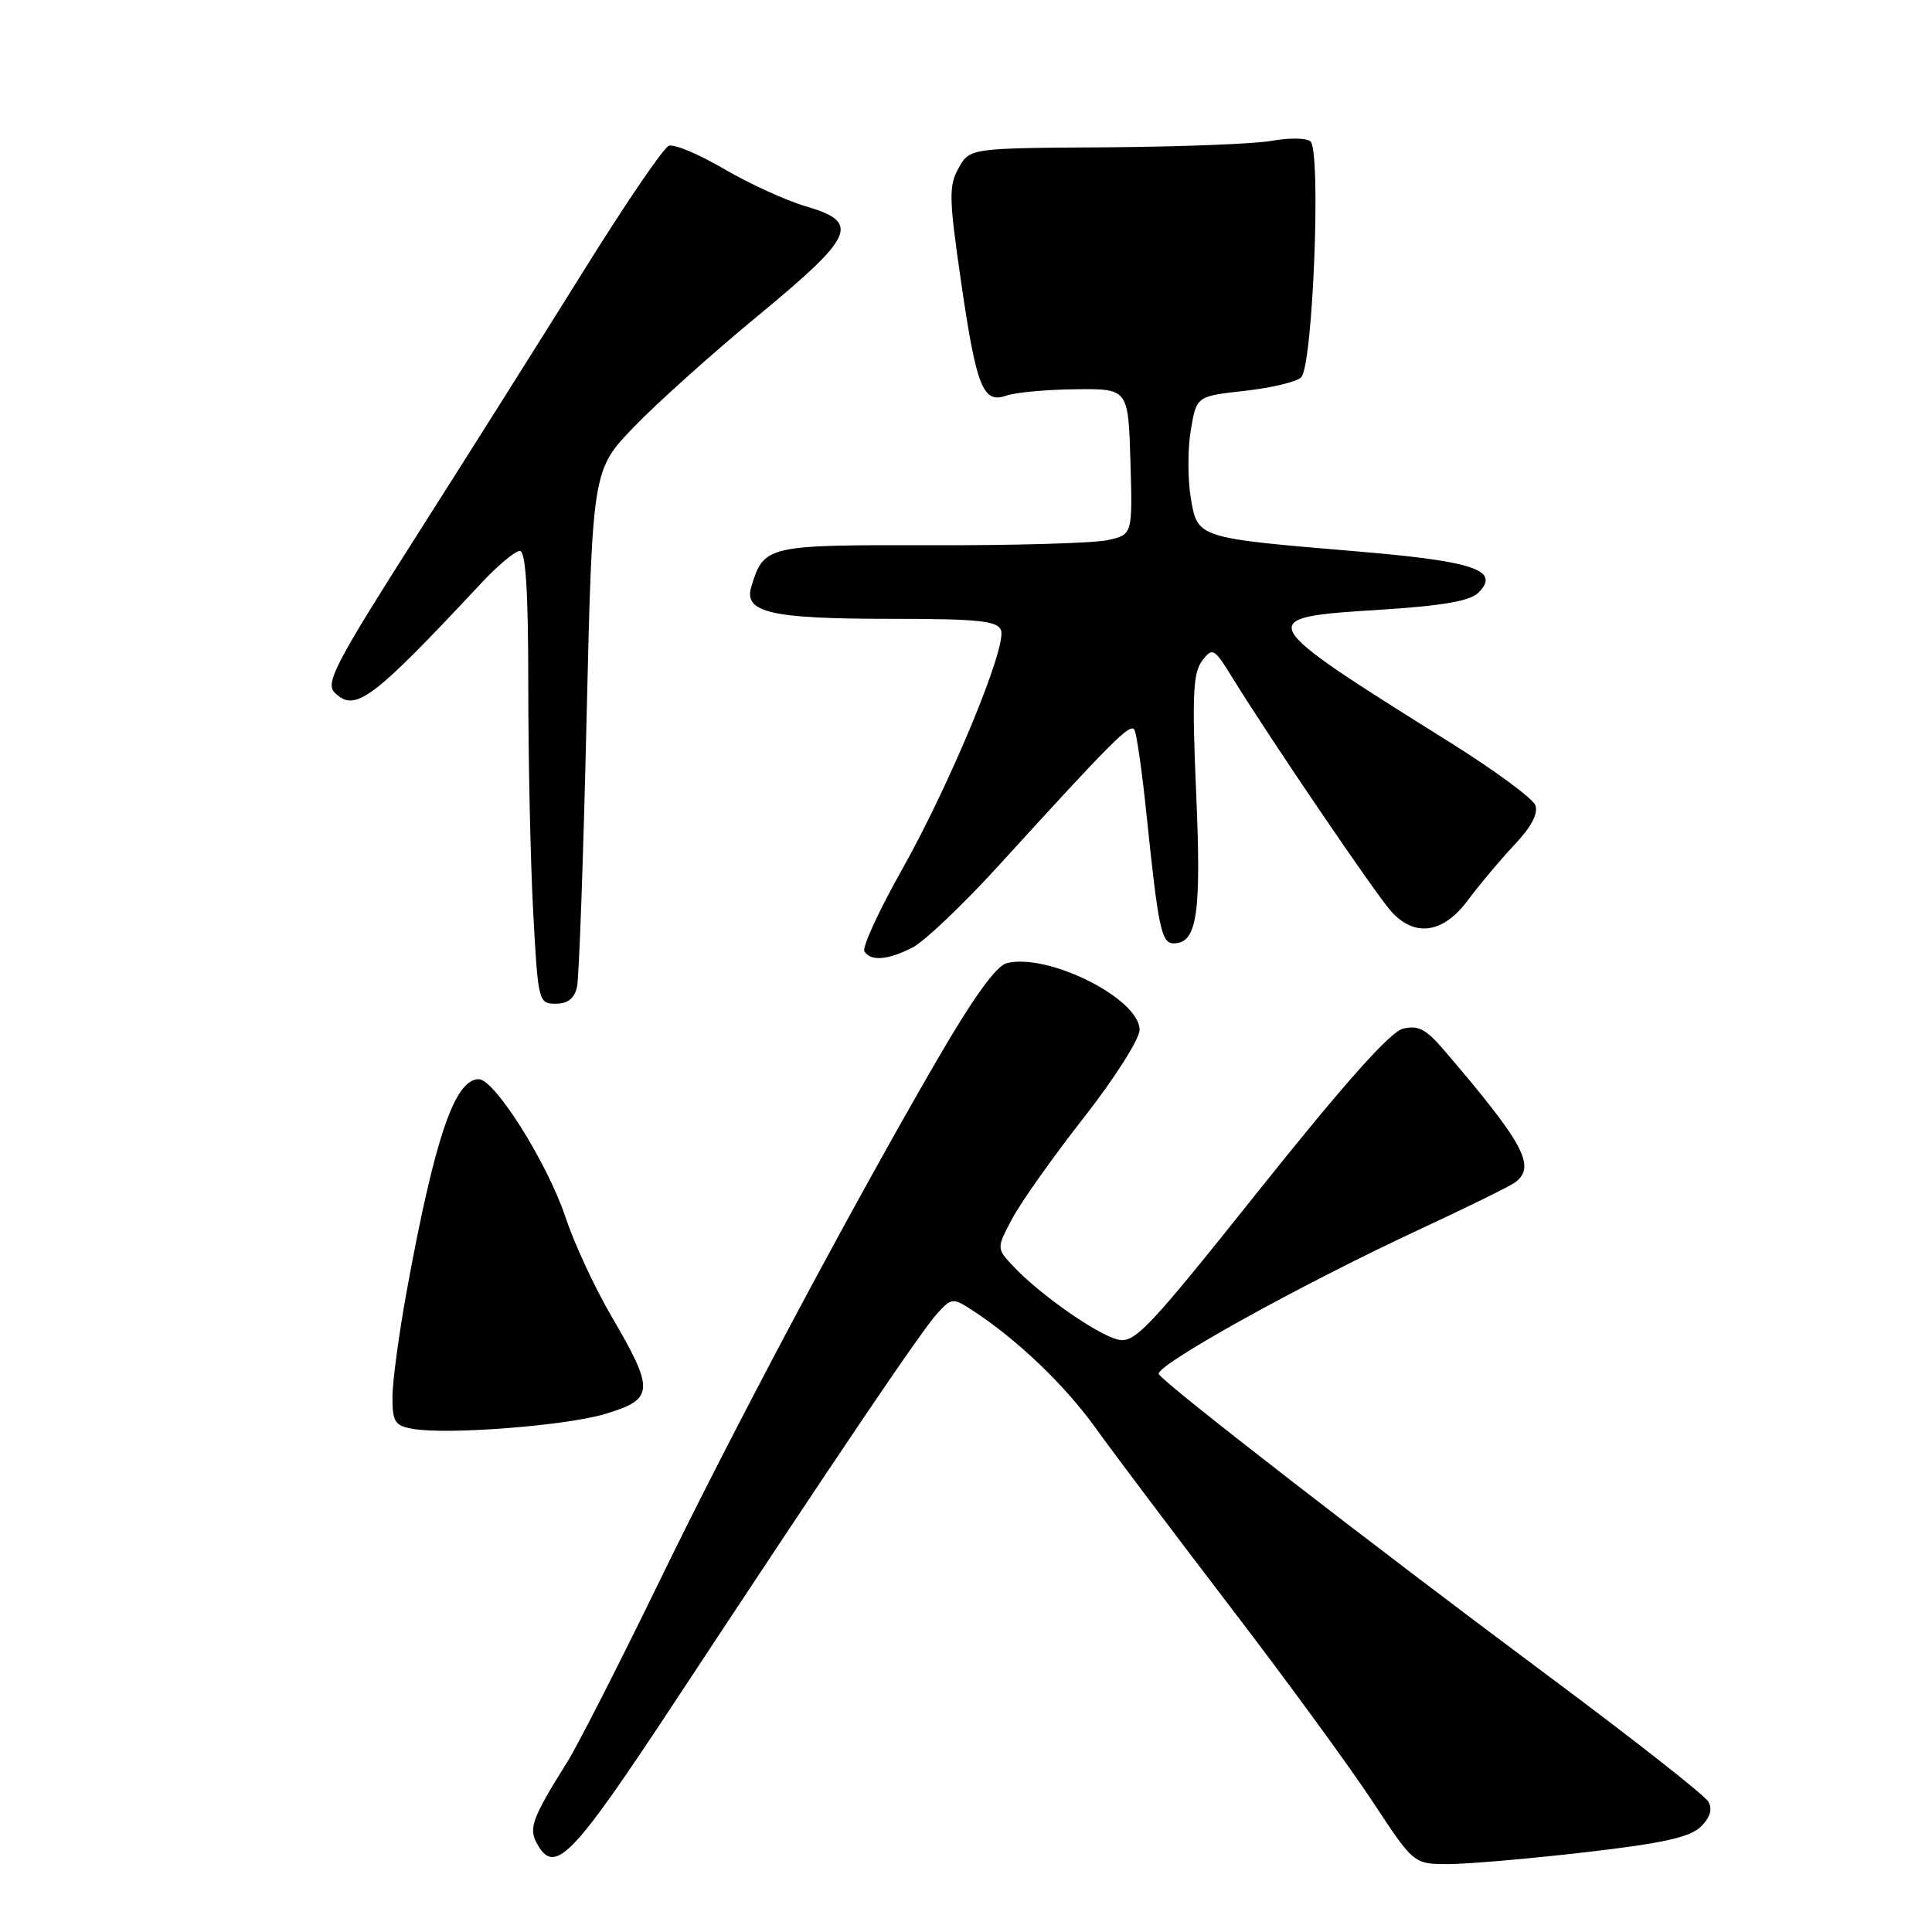 <?xml version="1.0" encoding="UTF-8" standalone="no"?>
<!DOCTYPE svg PUBLIC "-//W3C//DTD SVG 1.1//EN" "http://www.w3.org/Graphics/SVG/1.1/DTD/svg11.dtd" >
<svg xmlns="http://www.w3.org/2000/svg" xmlns:xlink="http://www.w3.org/1999/xlink" version="1.1" viewBox="0 0 256 256">
 <g >
 <path fill="currentColor"
d=" M 210.00 245.44 C 220.27 244.26 223.94 243.45 225.36 242.05 C 226.61 240.82 226.94 239.73 226.36 238.72 C 225.89 237.89 216.28 230.34 205.00 221.95 C 182.09 204.90 154.38 183.43 153.55 182.09 C 152.90 181.02 172.22 170.29 188.00 162.95 C 194.32 160.01 200.06 157.19 200.75 156.68 C 203.59 154.58 201.96 151.55 191.29 139.09 C 188.95 136.36 187.89 135.81 185.89 136.31 C 184.20 136.74 178.15 143.53 166.98 157.52 C 151.99 176.32 150.34 178.05 148.06 177.48 C 145.28 176.78 137.69 171.45 134.27 167.79 C 132.03 165.41 132.03 165.41 134.14 161.45 C 135.29 159.28 139.56 153.26 143.62 148.08 C 147.69 142.88 151.00 137.67 151.00 136.46 C 151.00 132.33 138.89 126.25 133.40 127.62 C 132.01 127.97 128.95 132.21 124.24 140.32 C 112.55 160.48 97.28 189.14 87.19 209.91 C 81.95 220.68 76.53 231.30 75.15 233.50 C 70.60 240.76 70.04 242.21 71.09 244.17 C 73.47 248.61 75.66 246.37 89.58 225.25 C 111.57 191.89 122.21 176.15 124.27 173.95 C 126.11 171.97 126.29 171.96 128.84 173.62 C 134.72 177.43 141.07 183.50 145.17 189.21 C 147.55 192.53 155.57 203.18 163.00 212.89 C 170.43 222.59 178.94 234.24 181.91 238.77 C 187.33 247.00 187.33 247.00 191.91 247.00 C 194.44 247.00 202.57 246.30 210.00 245.44 Z  M 80.10 187.38 C 86.72 185.41 86.80 184.29 80.98 174.34 C 78.80 170.61 76.07 164.73 74.92 161.26 C 72.55 154.14 65.55 143.00 63.44 143.00 C 60.26 143.00 57.64 150.67 53.94 170.80 C 52.88 176.62 52.00 183.07 52.00 185.13 C 52.00 188.43 52.32 188.92 54.75 189.34 C 59.35 190.13 74.89 188.92 80.10 187.38 Z  M 76.46 130.75 C 76.73 129.51 77.30 113.60 77.72 95.39 C 78.50 62.28 78.50 62.28 84.00 56.57 C 87.03 53.42 94.45 46.77 100.50 41.78 C 113.29 31.22 114.05 29.45 106.75 27.33 C 104.14 26.56 99.28 24.34 95.94 22.39 C 92.61 20.43 89.31 19.05 88.62 19.32 C 87.92 19.58 82.91 26.93 77.48 35.65 C 72.05 44.37 62.05 60.23 55.25 70.91 C 44.48 87.82 43.08 90.51 44.33 91.76 C 47.04 94.46 49.23 92.82 63.79 77.25 C 65.98 74.91 68.27 73.00 68.88 73.00 C 69.66 73.00 70.00 78.36 70.00 90.84 C 70.00 100.66 70.29 114.16 70.65 120.84 C 71.29 132.72 71.36 133.00 73.63 133.00 C 75.24 133.00 76.12 132.30 76.46 130.75 Z  M 120.95 125.53 C 122.51 124.72 127.60 119.88 132.25 114.78 C 147.43 98.12 149.75 95.79 150.31 96.69 C 150.61 97.17 151.34 102.28 151.93 108.04 C 153.48 123.01 153.90 125.00 155.51 125.00 C 158.62 125.00 159.20 121.14 158.50 105.14 C 157.94 92.22 158.08 89.16 159.28 87.57 C 160.68 85.72 160.87 85.84 163.47 90.07 C 168.34 97.96 182.25 118.44 184.33 120.75 C 187.47 124.25 191.25 123.69 194.53 119.25 C 196.06 117.19 198.83 113.89 200.69 111.92 C 202.90 109.58 203.85 107.78 203.44 106.69 C 203.09 105.79 198.01 102.05 192.15 98.38 C 165.98 82.01 165.90 81.85 182.94 80.79 C 191.12 80.27 194.79 79.64 195.89 78.54 C 198.86 75.57 195.41 74.38 180.00 73.08 C 158.51 71.27 158.68 71.33 157.78 65.94 C 157.37 63.47 157.37 59.43 157.79 56.97 C 158.55 52.50 158.55 52.50 164.93 51.79 C 168.44 51.40 171.81 50.60 172.41 50.00 C 173.98 48.43 175.09 19.74 173.62 18.71 C 173.01 18.27 170.70 18.25 168.50 18.66 C 166.30 19.07 156.40 19.45 146.50 19.52 C 128.50 19.63 128.50 19.63 127.02 22.27 C 125.71 24.61 125.74 26.25 127.31 37.09 C 129.37 51.32 130.24 53.52 133.34 52.42 C 134.53 52.00 138.65 51.62 142.50 51.58 C 149.50 51.50 149.50 51.50 149.79 61.16 C 150.07 70.83 150.07 70.83 146.79 71.57 C 144.98 71.97 134.42 72.28 123.32 72.25 C 101.54 72.19 101.22 72.27 99.55 77.75 C 98.51 81.17 102.13 82.00 118.10 82.00 C 129.60 82.00 132.16 82.26 132.64 83.50 C 133.46 85.65 125.89 103.93 119.43 115.39 C 116.42 120.74 114.22 125.54 114.54 126.06 C 115.37 127.41 117.67 127.22 120.95 125.53 Z "/>
</g>
</svg>
